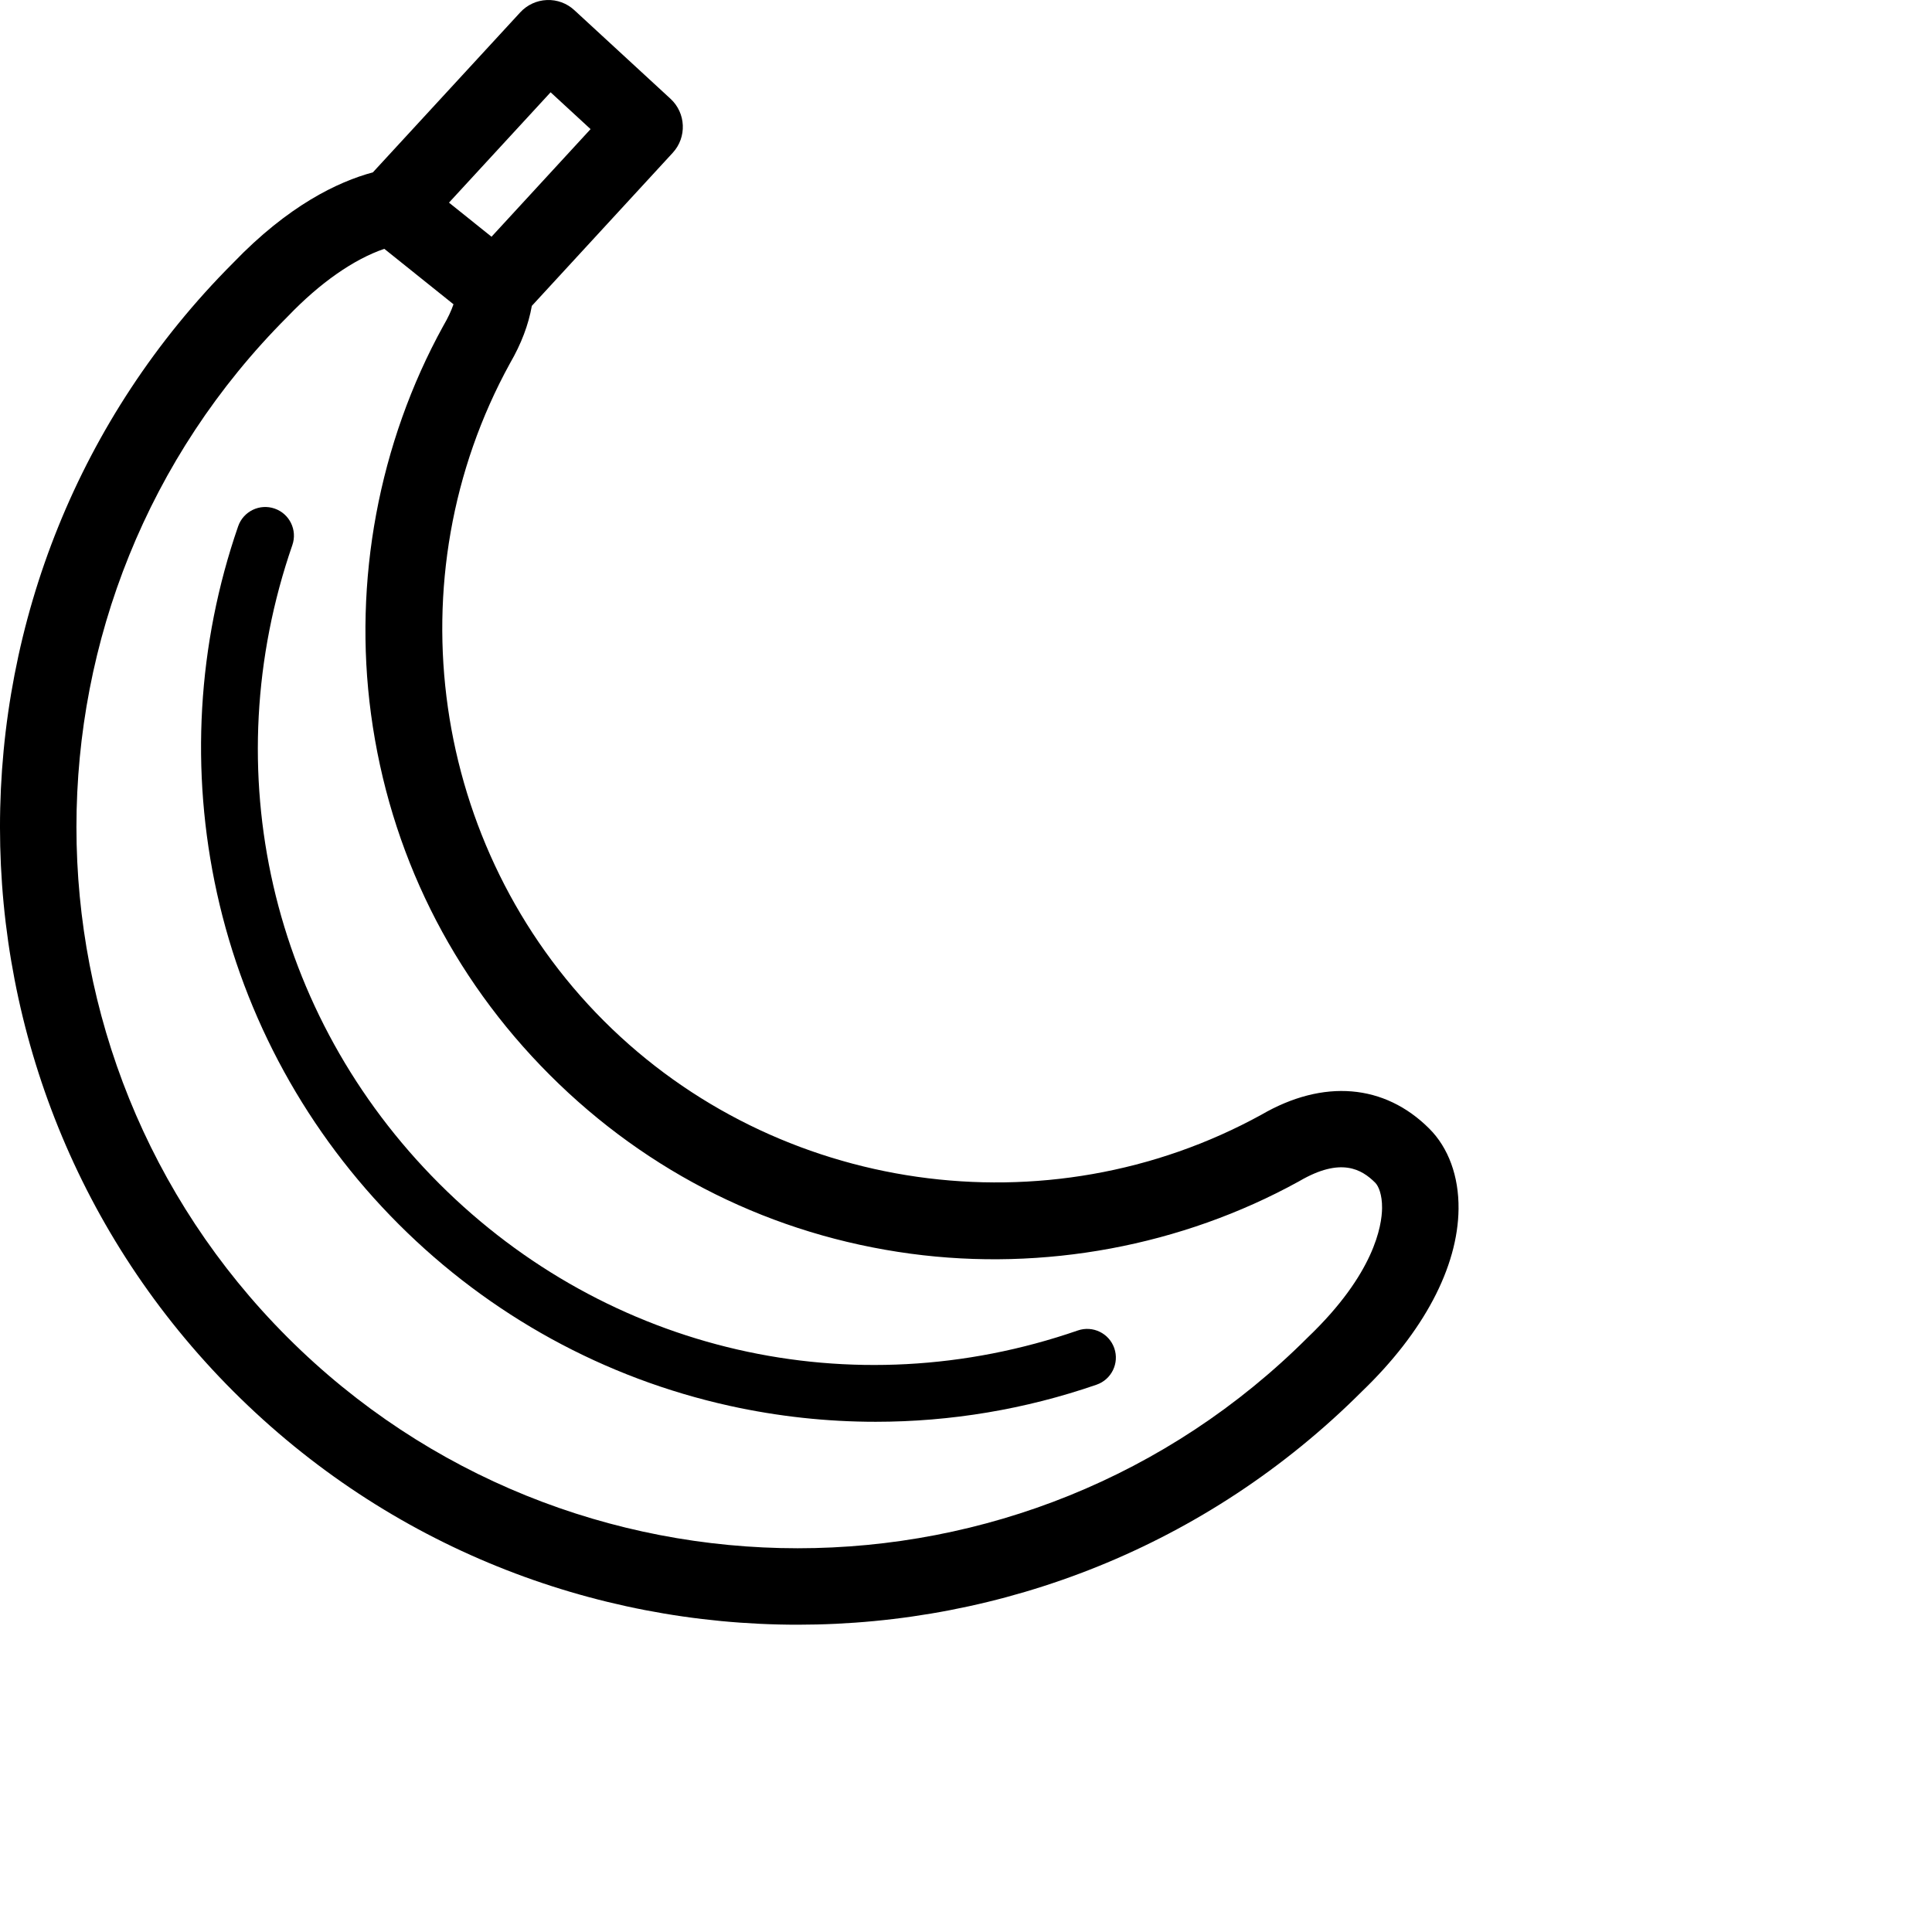 <?xml version="1.0" encoding="iso-8859-1"?>
<!-- Generator: Adobe Illustrator 18.0.0, SVG Export Plug-In . SVG Version: 6.00 Build 0)  -->
<!DOCTYPE svg PUBLIC "-//W3C//DTD SVG 1.1//EN" "http://www.w3.org/Graphics/SVG/1.1/DTD/svg11.dtd">
<svg version="1.1" id="Capa_1" xmlns="http://www.w3.org/2000/svg" xmlns:xlink="http://www.w3.org/1999/xlink" x="0px" y="0px"
	 viewBox="0 0 303.124 303.124" style="enable-background:new 0 0 303.124 303.124;" xml:space="preserve">
<g>
	<path d="M169.104,208.748c-35.354,12.229-73.75,3.399-100.195-23.041c-26.441-26.441-35.27-64.831-23.04-100.189
		c0.812-2.349-0.433-4.911-2.782-5.724c-2.349-0.813-4.911,0.434-5.724,2.782c-6.397,18.495-7.546,38.393-3.324,57.543
		c4.338,19.676,14.195,37.64,28.506,51.951c14.314,14.311,32.279,24.168,51.954,28.506c7.561,1.667,15.238,2.497,22.9,2.497
		c11.744,0,23.453-1.949,34.647-5.82c2.349-0.813,3.595-3.375,2.782-5.724C174.016,209.182,171.457,207.936,169.104,208.748z"/>
	<path d="M224.255,177.084c-7.031-7.032-16.632-7.828-26.349-2.187c-33.605,18.466-76.018,12.416-103.166-14.727
		C67.599,133.022,61.546,90.61,80.013,57.006c1.772-3.051,2.913-6.072,3.429-9.015l22.107-24.017
		c2.243-2.437,2.087-6.231-0.349-8.476L90.107,1.589c-1.17-1.079-2.716-1.652-4.312-1.583c-1.59,0.065-3.089,0.76-4.168,1.93
		L58.505,27.041c-5.506,1.485-13.271,5.2-21.932,14.213c-48.777,48.826-48.766,128.234,0.039,177.044
		c24.413,24.41,56.475,36.614,88.542,36.613c32.047-0.001,64.099-12.194,88.504-36.576c9.696-9.318,15.087-19.497,15.183-28.669
		C228.893,184.562,227.265,180.093,224.255,177.084z M86.388,14.48l6.271,5.779L77.118,37.142l-6.674-5.35L86.388,14.48z
		 M205.304,209.72c-0.03,0.029-0.06,0.058-0.09,0.087c-22.073,22.075-51.064,33.111-80.061,33.109
		c-28.99-0.001-57.986-11.036-80.057-33.104C0.957,165.667,0.96,93.839,45.103,49.696c0.029-0.029,0.059-0.059,0.087-0.089
		c5.042-5.256,10.31-8.923,15.106-10.568l10.856,8.701c-0.358,1.039-0.872,2.136-1.543,3.285c-0.025,0.043-0.05,0.087-0.074,0.13
		C59.42,69.527,55.398,91.151,58.21,112.043c2.906,21.591,12.604,41.167,28.046,56.612c15.445,15.441,35.021,25.14,56.612,28.045
		c20.888,2.814,42.516-1.21,60.888-11.326c0.044-0.024,0.088-0.049,0.131-0.074c6.501-3.793,9.766-1.85,11.884,0.268
		c0.508,0.508,1.093,1.853,1.07,3.973C216.812,192.308,215.63,199.813,205.304,209.72z"/>
</g>
<g>
</g>
<g>
</g>
<g>
</g>
<g>
</g>
<g>
</g>
<g>
</g>
<g>
</g>
<g>
</g>
<g>
</g>
<g>
</g>
<g>
</g>
<g>
</g>
<g>
</g>
<g>
</g>
<g>
</g>
</svg>
